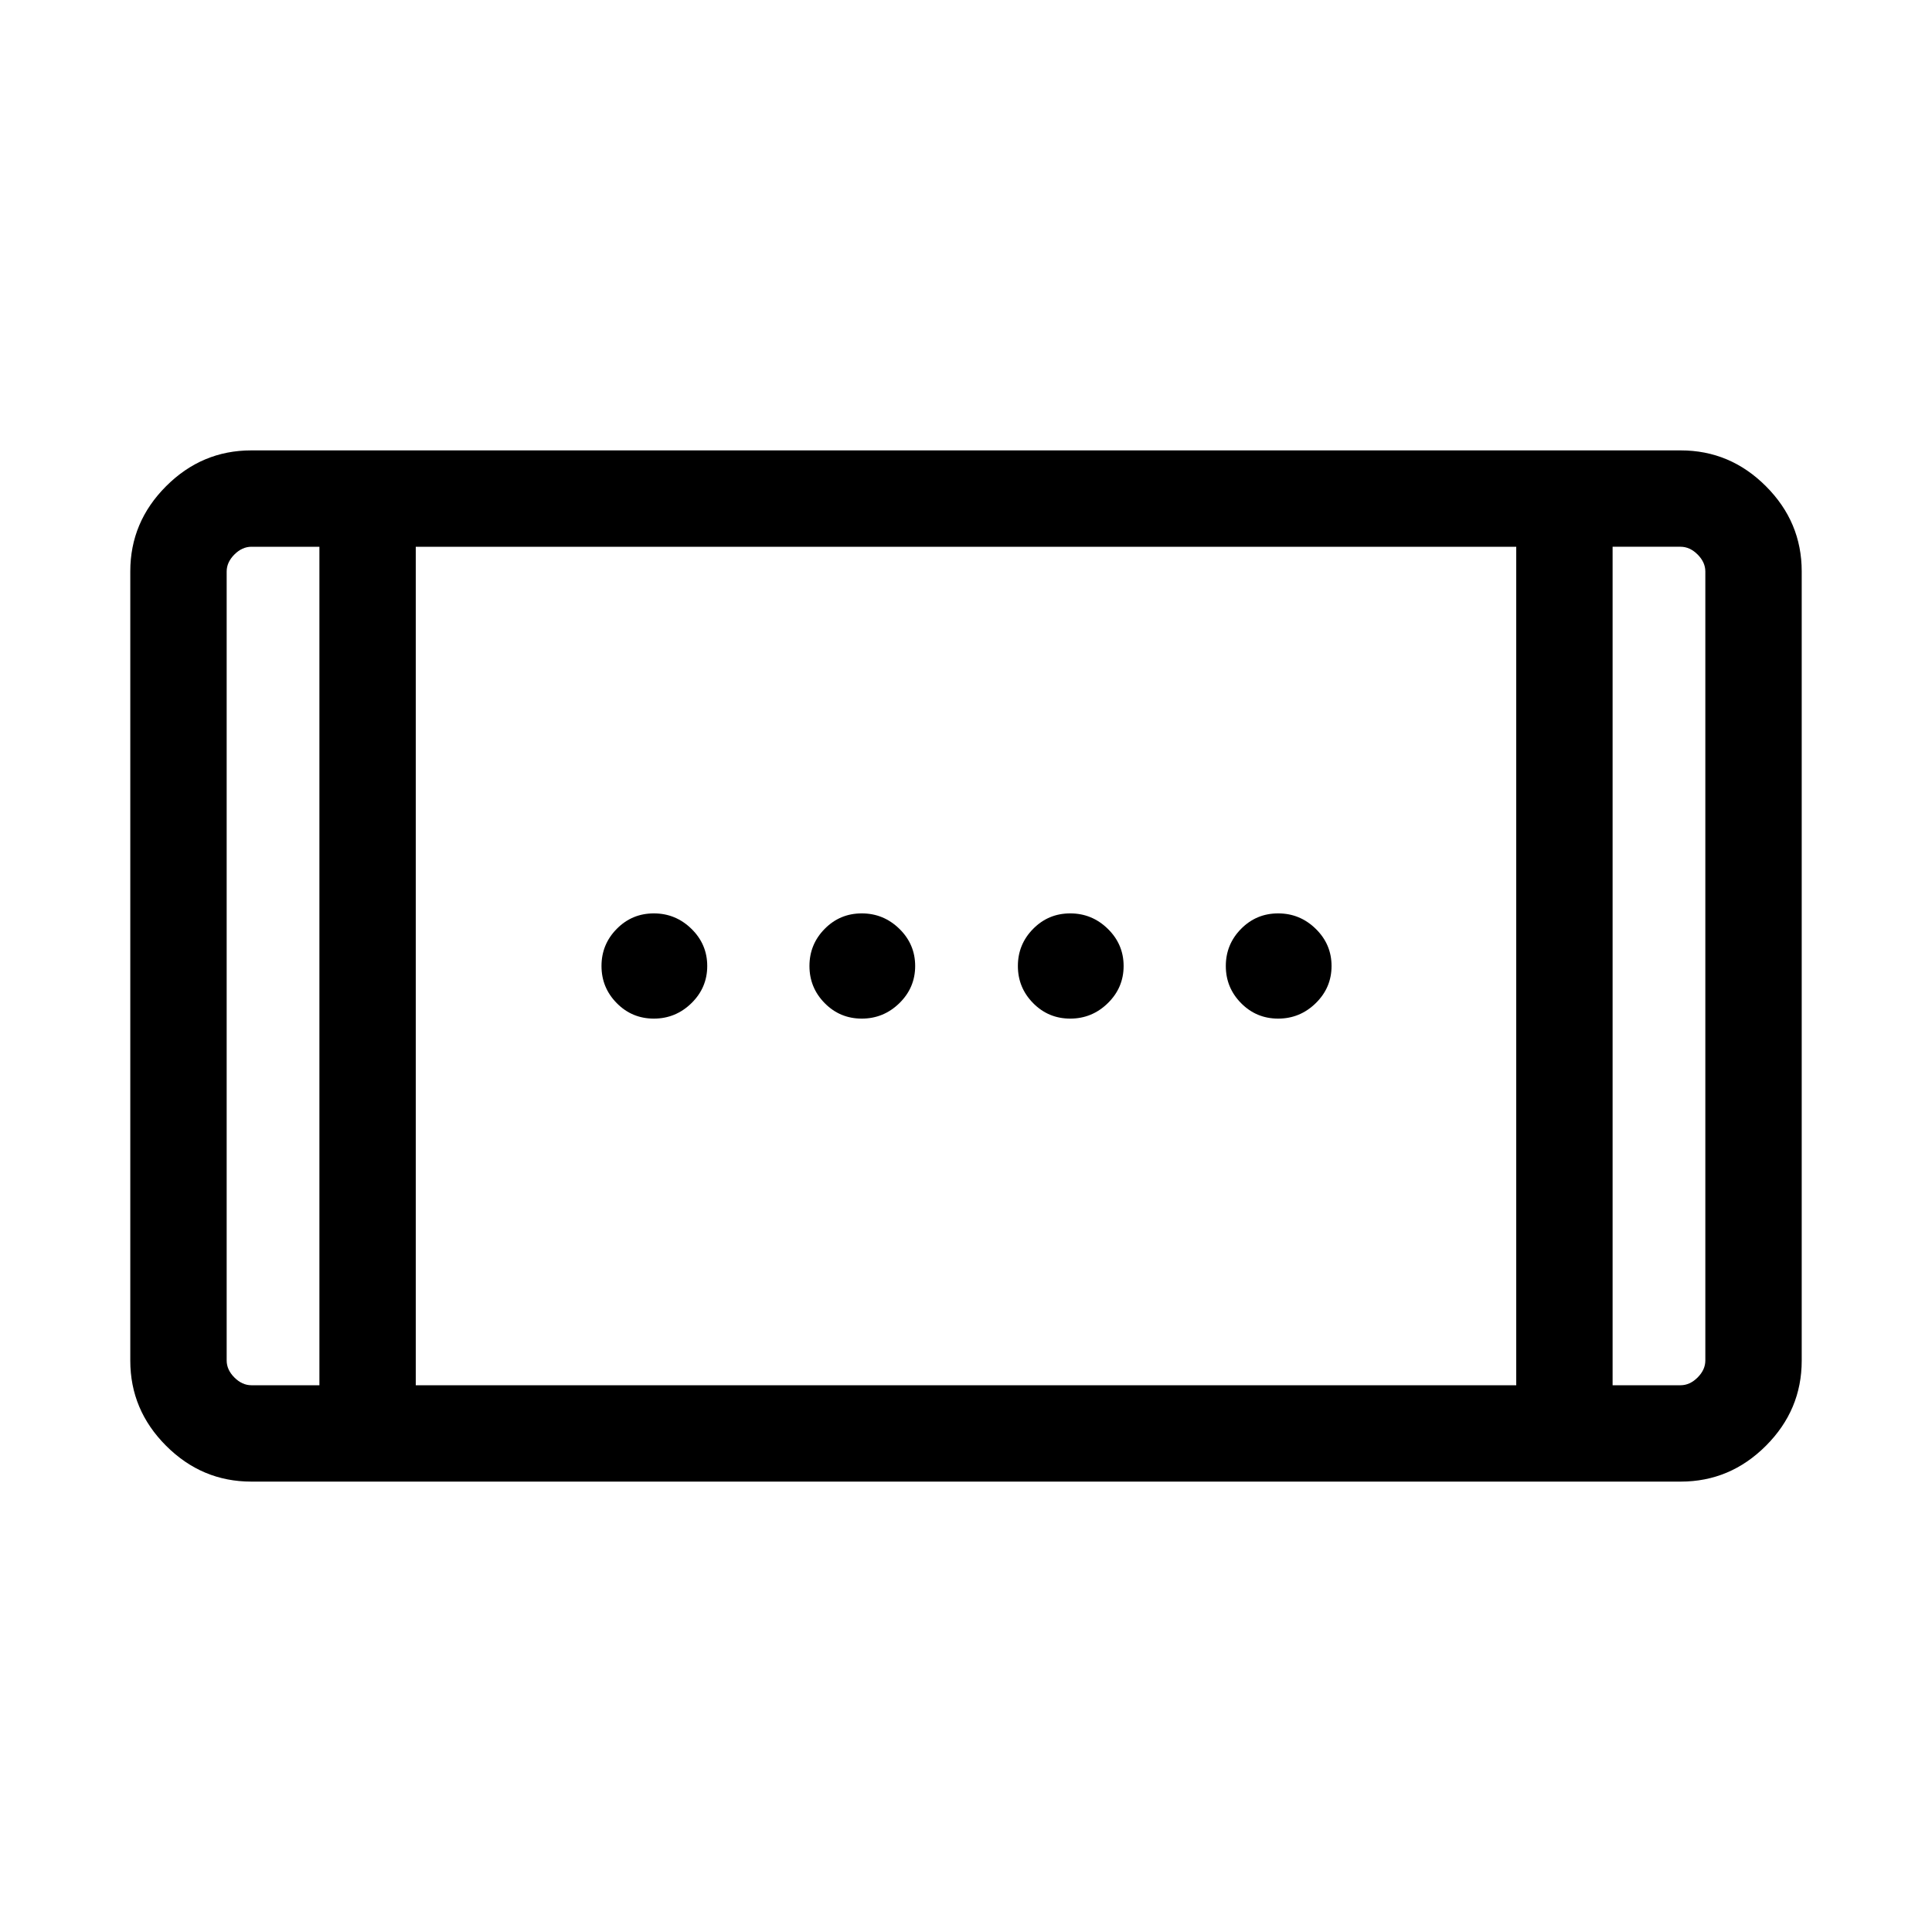 <svg xmlns="http://www.w3.org/2000/svg" height="40" viewBox="0 -960 960 960" width="40"><path d="M531.79-453.86q-10.84 0-18.42-7.68-7.59-7.68-7.59-18.46 0-10.78 7.59-18.46 7.58-7.68 18.42-7.68 10.84 0 18.68 7.68 7.85 7.68 7.85 18.46 0 10.78-7.85 18.46-7.84 7.68-18.68 7.68Zm-206.9 0q-10.84 0-18.42-7.68-7.59-7.68-7.59-18.46 0-10.78 7.59-18.46 7.58-7.68 18.42-7.68 10.84 0 18.69 7.68 7.84 7.68 7.84 18.46 0 10.78-7.84 18.46-7.85 7.68-18.69 7.68Zm310.22 0q-10.84 0-18.42-7.68-7.59-7.68-7.59-18.46 0-10.78 7.59-18.46 7.58-7.68 18.42-7.68 10.84 0 18.68 7.68 7.85 7.68 7.85 18.46 0 10.78-7.85 18.46-7.84 7.68-18.68 7.68Zm-206.9 0q-10.84 0-18.42-7.68-7.58-7.68-7.58-18.46 0-10.78 7.58-18.46 7.58-7.68 18.42-7.68 10.84 0 18.69 7.68 7.84 7.68 7.84 18.46 0 10.78-7.84 18.46-7.85 7.68-18.69 7.68ZM124.84-223.8q-24.51 0-42.3-17.79-17.8-17.79-17.8-42.31v-392.2q0-24.52 17.8-42.31 17.79-17.79 42.3-17.79h710.32q24.51 0 42.3 17.79 17.8 17.79 17.8 42.31v392.2q0 24.52-17.8 42.31-17.79 17.79-42.3 17.79H124.84Zm33.87-47.88v-416.64h-33.77q-4.62 0-8.47 3.85-3.84 3.84-3.84 8.46v392.02q0 4.62 3.84 8.46 3.85 3.85 8.47 3.85h33.77Zm47.88 0h546.82v-416.64H206.59v416.64Zm594.7 0h33.77q4.62 0 8.47-3.85 3.84-3.84 3.84-8.46v-392.02q0-4.62-3.84-8.46-3.85-3.85-8.47-3.85h-33.77v416.64ZM158.71-688.32h-46.08H158.71Zm642.58 0h46.08H801.29Z"/></svg>
